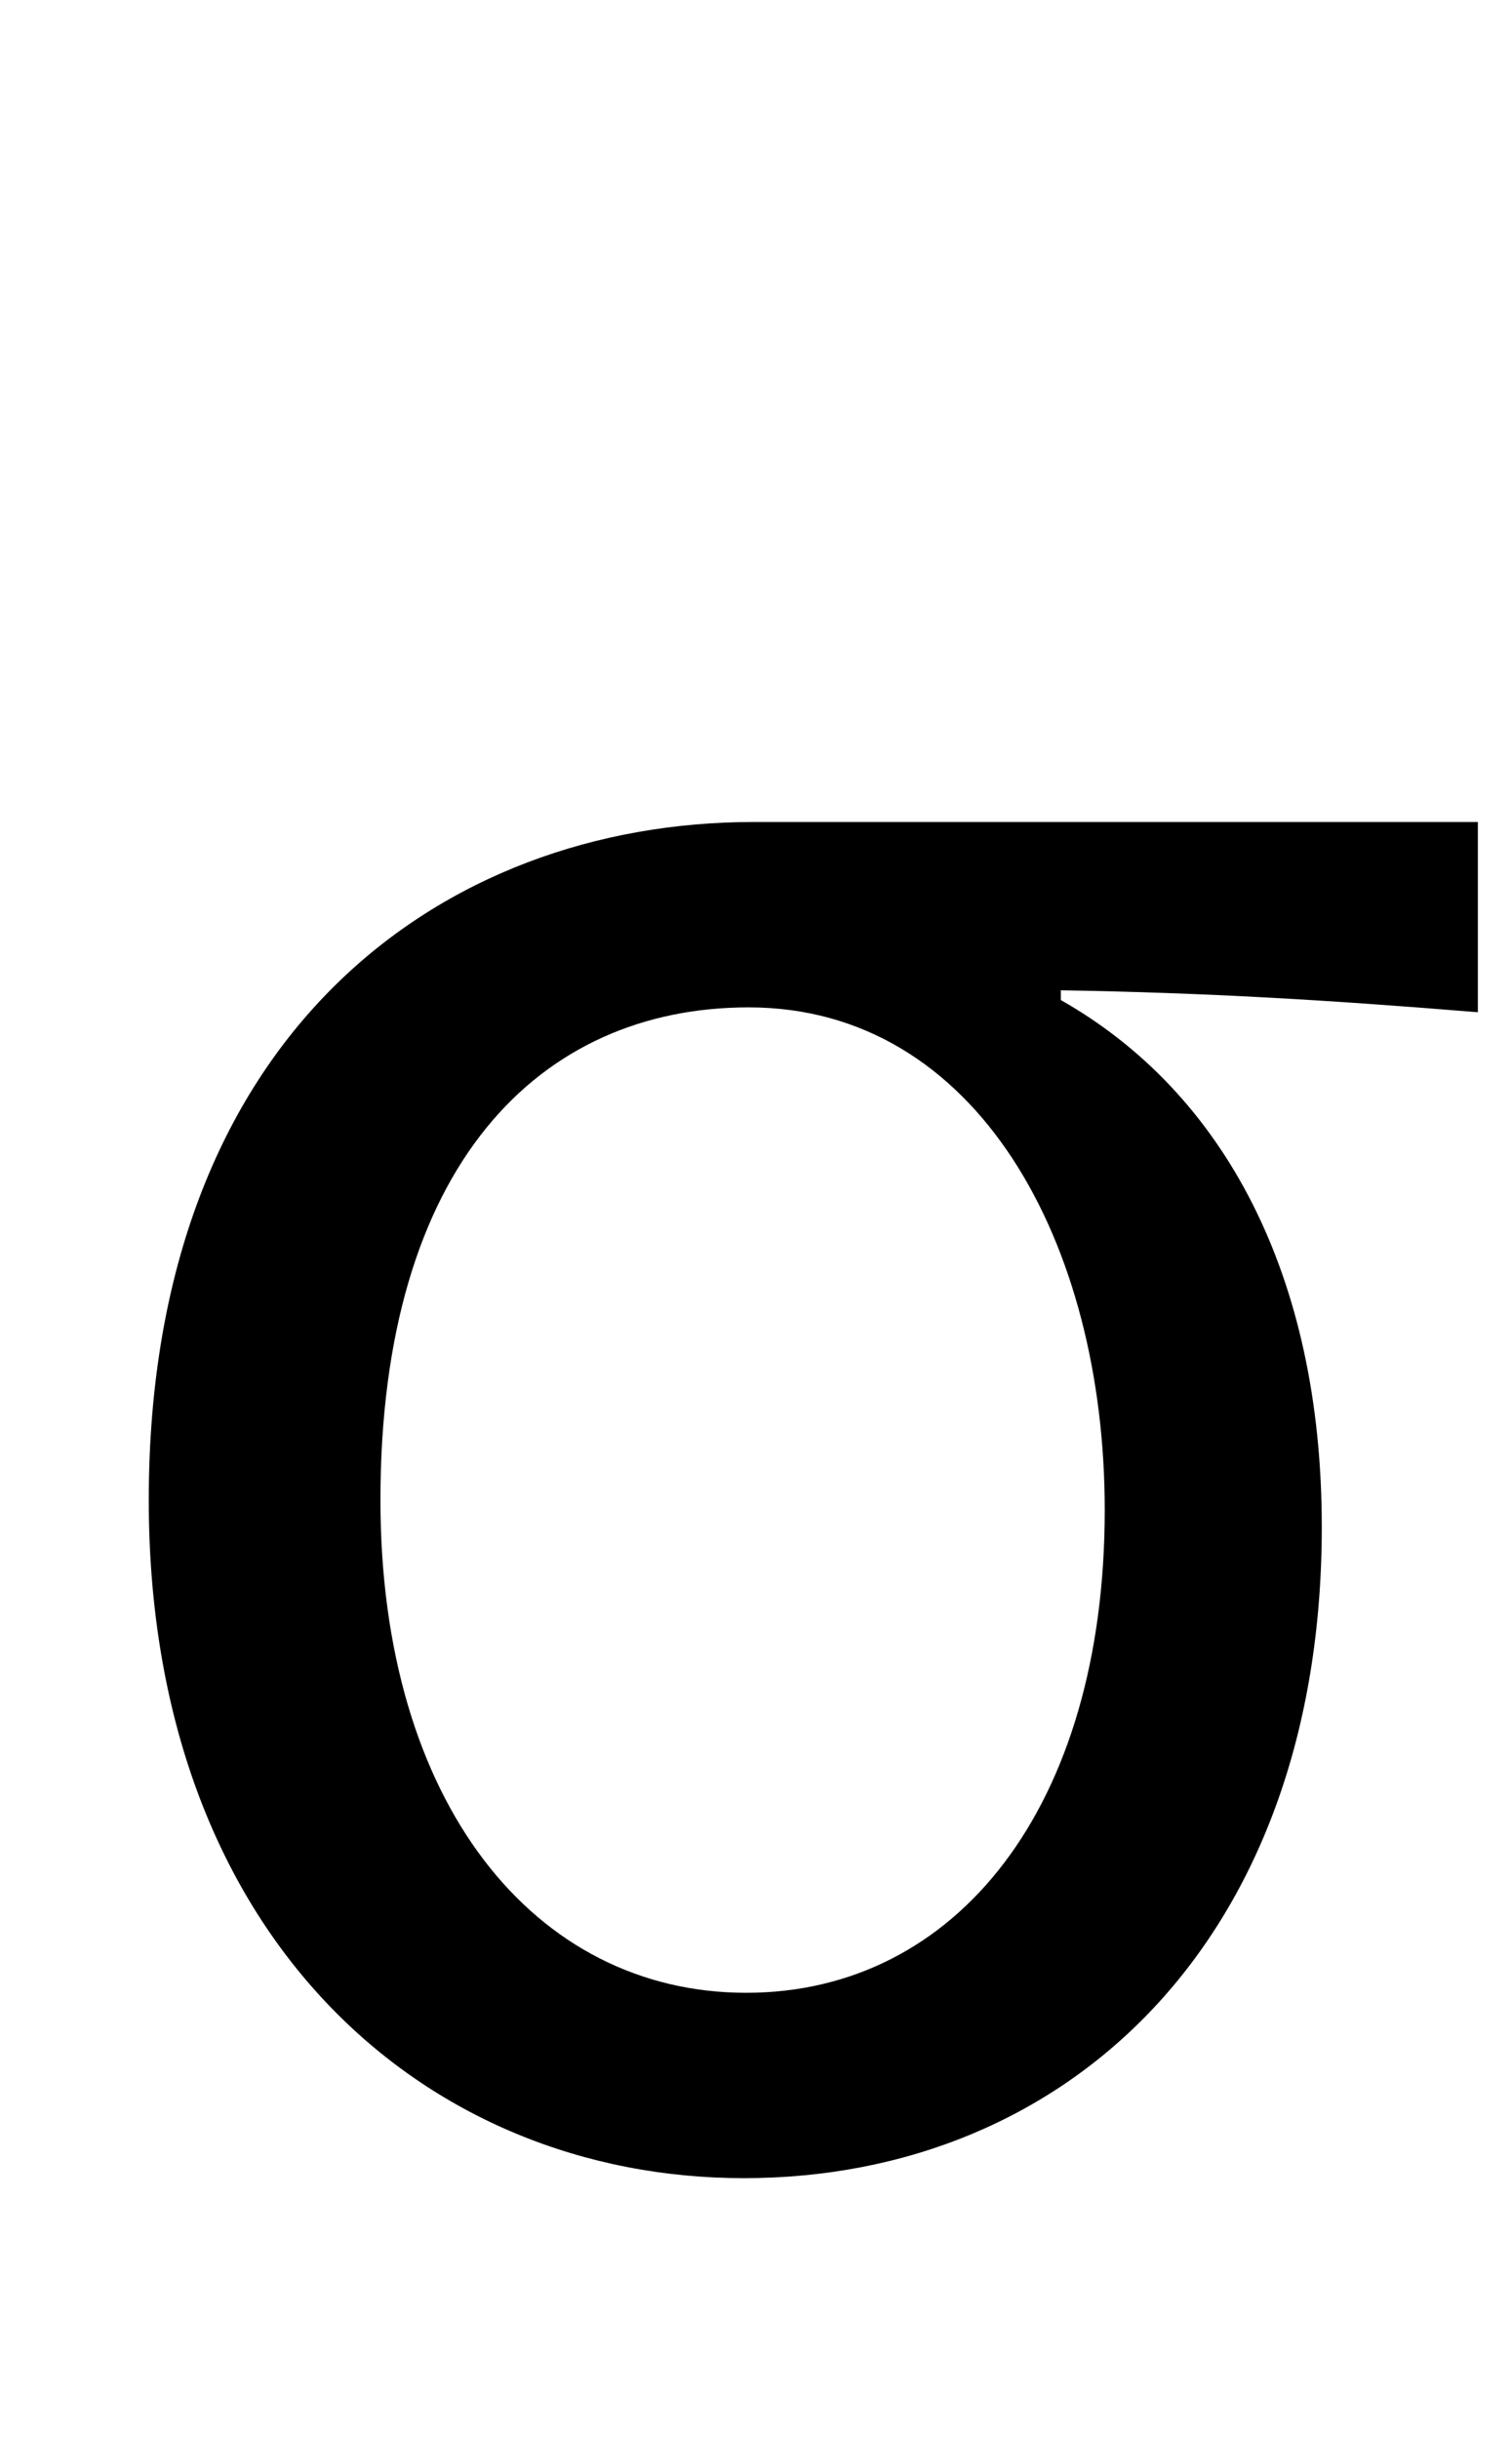 <?xml version="1.0" standalone="no"?>
<!DOCTYPE svg PUBLIC "-//W3C//DTD SVG 1.1//EN" "http://www.w3.org/Graphics/SVG/1.1/DTD/svg11.dtd" >
<svg xmlns="http://www.w3.org/2000/svg" xmlns:xlink="http://www.w3.org/1999/xlink" version="1.1" viewBox="-10 0 620 1000">
   <path fill="currentColor"
d="M295 893c-131 0 -244 -99 -244 -278c0 -191 120 -278 248 -278h297v78c-61 -5 -111 -8 -171 -9v4c67 38 107 113 107 216c0 169 -104 267 -237 267zM296 817c86 0 147 -76 147 -198c0 -109 -52 -206 -146 -206c-86 0 -151 65 -151 202c0 124 63 202 150 202z" />
</svg>
